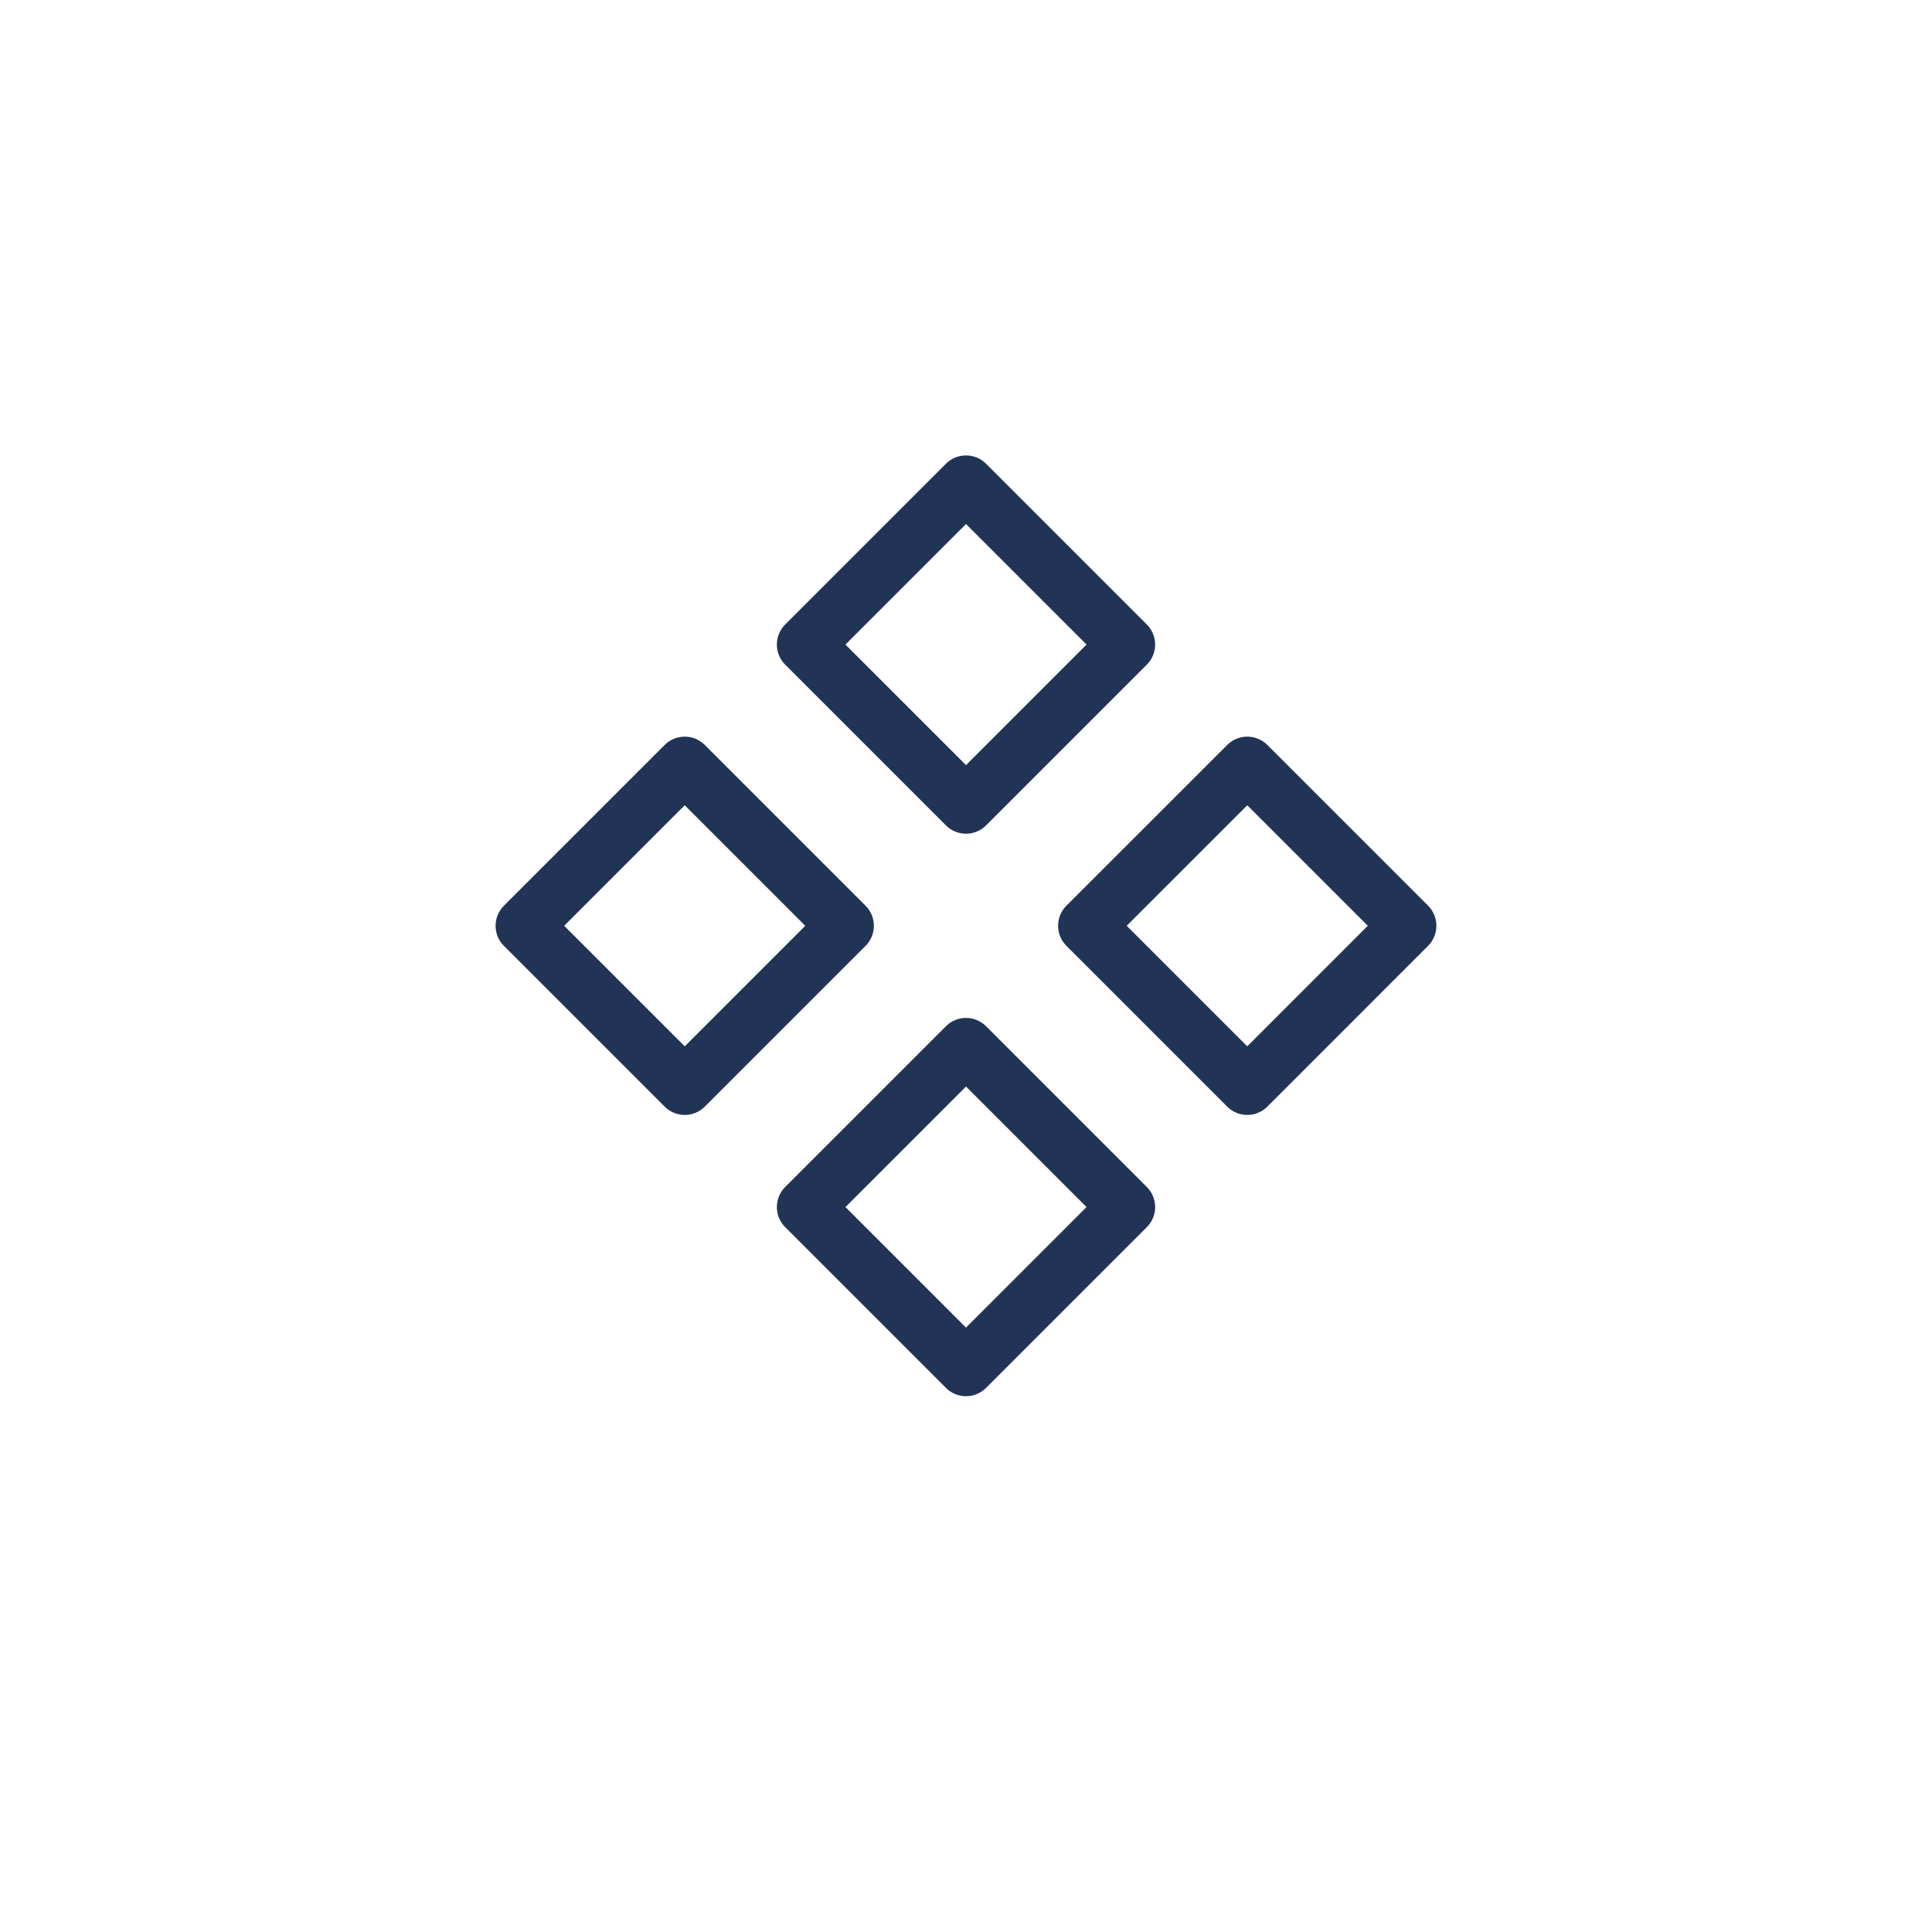 <svg width="34" height="34" viewBox="0 0 34 34" fill="none" xmlns="http://www.w3.org/2000/svg">
<rect x="17" y="8.515" width="4" height="4" transform="rotate(45 17 8.515)" stroke="#213455" stroke-linejoin="round"/>
<path fill-rule="evenodd" clip-rule="evenodd" d="M21.95 13.464L24.778 16.292L21.95 19.121L19.121 16.292L21.95 13.464Z" stroke="#213455" stroke-linejoin="round"/>
<rect x="12.05" y="13.464" width="4" height="4" transform="rotate(45 12.05 13.464)" stroke="#213455" stroke-linejoin="round"/>
<rect x="17" y="18.414" width="4" height="4" transform="rotate(45 17 18.414)" stroke="#213455" stroke-linejoin="round"/>
</svg>
